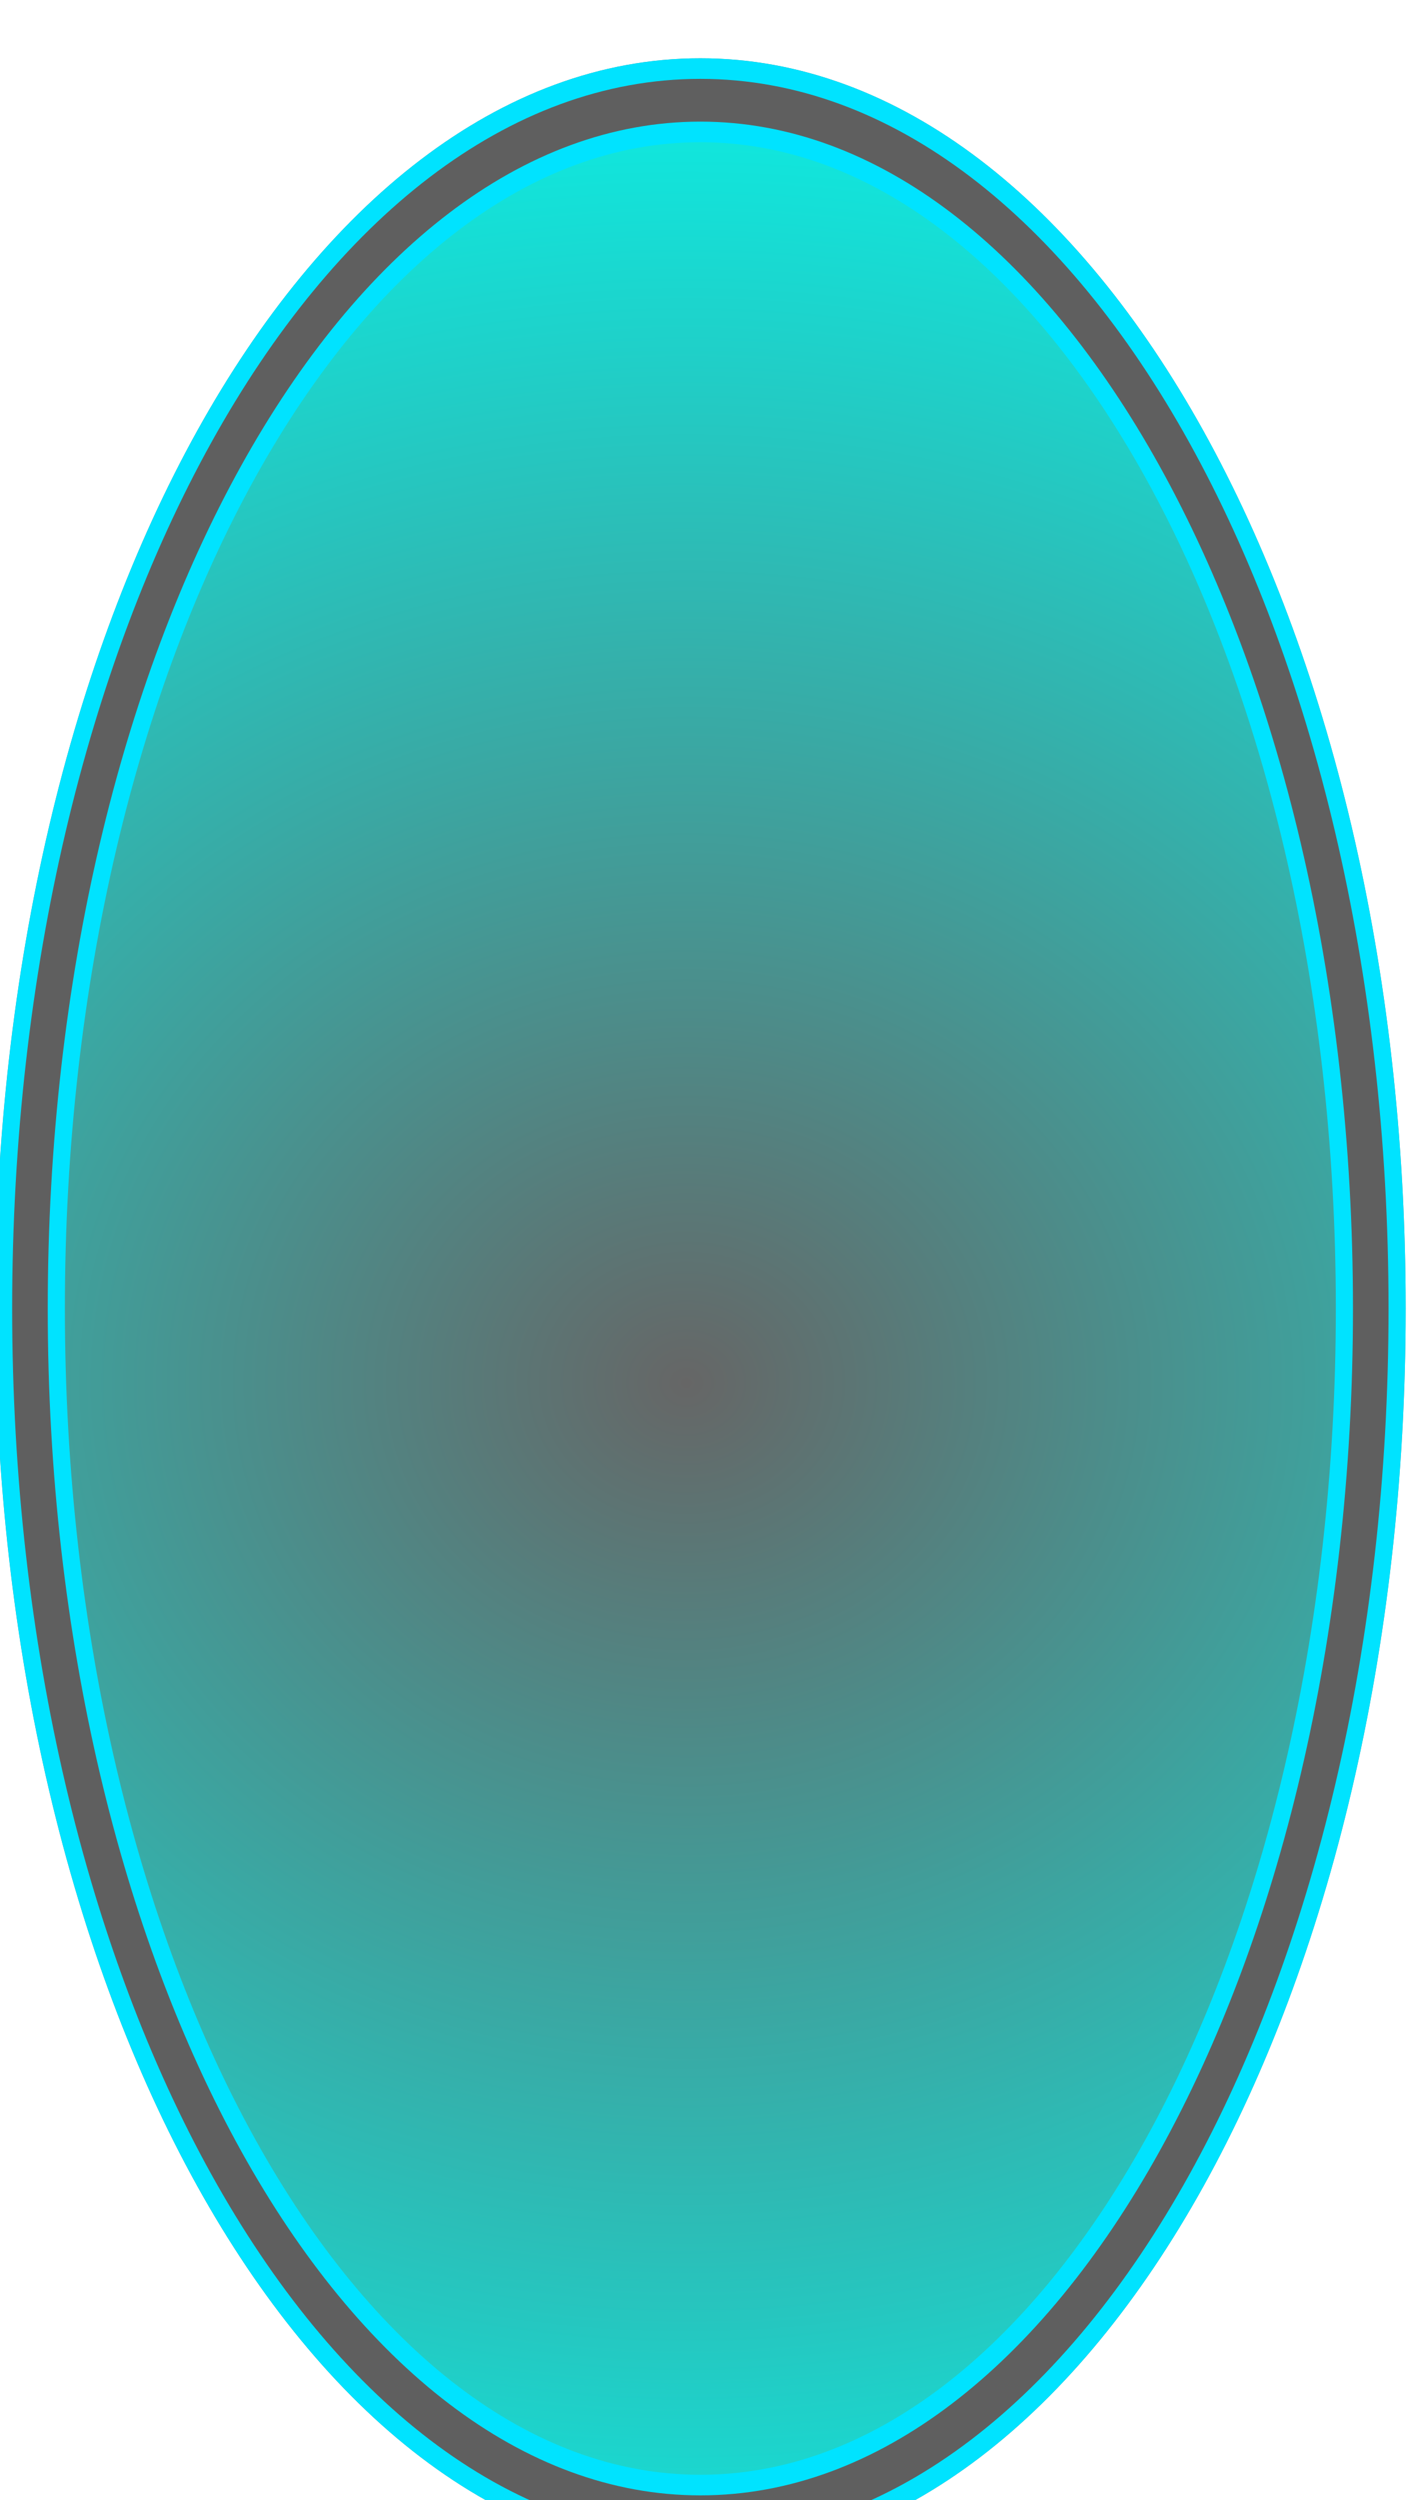 <?xml version="1.0" encoding="UTF-8" standalone="no"?>
<!-- Created with Inkscape (http://www.inkscape.org/) -->

<svg
   xmlns:dc="http://purl.org/dc/elements/1.1/"
   xmlns:cc="http://creativecommons.org/ns#"
   xmlns:rdf="http://www.w3.org/1999/02/22-rdf-syntax-ns#"
   xmlns:svg="http://www.w3.org/2000/svg"
   xmlns="http://www.w3.org/2000/svg"
   xmlns:xlink="http://www.w3.org/1999/xlink"
   xmlns:sodipodi="http://sodipodi.sourceforge.net/DTD/sodipodi-0.dtd"
   xmlns:inkscape="http://www.inkscape.org/namespaces/inkscape"
   width="5.641"
   height="9.94"
   id="svg22422"
   version="1.1"
   inkscape:version="0.48.4 r9939"
   sodipodi:docname="slide_thumb_off.svg">
  <defs
     id="defs22424">
    <filter
       id="filter4028-9-5-0-7-7-2-1-3"
       inkscape:label="Inner Glow"
       inkscape:menu="Shadows and Glows"
       inkscape:menu-tooltip="Adds a colorizable glow inside"
       color-interpolation-filters="sRGB">
      <feGaussianBlur
         id="feGaussianBlur4030-86-9-8-7-7-4-6-4"
         stdDeviation="1.173"
         result="result8" />
      <feComposite
         id="feComposite4032-50-8-9-4-0-11-5-7"
         in2="result8"
         result="result6"
         in="SourceGraphic"
         operator="in" />
      <feComposite
         id="feComposite4034-2-4-3-5-8-5-7-5"
         in2="result6"
         operator="in"
         result="result11" />
      <feFlood
         id="feFlood4036-8-0-0-7-9-95-5-76"
         result="result10"
         in="result11"
         flood-opacity="1"
         flood-color="rgb(131,131,131)" />
      <feBlend
         id="feBlend4038-6-7-7-9-3-1-4-1"
         in2="result10"
         mode="normal"
         in="result11"
         result="result12" />
      <feComposite
         id="feComposite4040-0-6-4-8-0-0-1-8"
         in2="SourceGraphic"
         result="result2"
         operator="in"
         in="result12" />
    </filter>
    <filter
       id="filter4028-9-5-0-7-7-73-2"
       inkscape:label="Inner Glow"
       inkscape:menu="Shadows and Glows"
       inkscape:menu-tooltip="Adds a colorizable glow inside"
       color-interpolation-filters="sRGB">
      <feGaussianBlur
         id="feGaussianBlur4030-86-9-8-7-7-35-8"
         stdDeviation="1.173"
         result="result8" />
      <feComposite
         id="feComposite4032-50-8-9-4-0-9-04"
         in2="result8"
         result="result6"
         in="SourceGraphic"
         operator="in" />
      <feComposite
         id="feComposite4034-2-4-3-5-8-98-55"
         in2="result6"
         operator="in"
         result="result11" />
      <feFlood
         id="feFlood4036-8-0-0-7-9-18-0"
         result="result10"
         in="result11"
         flood-opacity="1"
         flood-color="rgb(131,131,131)" />
      <feBlend
         id="feBlend4038-6-7-7-9-3-2-2"
         in2="result10"
         mode="normal"
         in="result11"
         result="result12" />
      <feComposite
         id="feComposite4040-0-6-4-8-0-6-428"
         in2="SourceGraphic"
         result="result2"
         operator="in"
         in="result12" />
    </filter>
    <filter
       id="filter4028-9-5-0-7-7-73-0"
       inkscape:label="Inner Glow"
       inkscape:menu="Shadows and Glows"
       inkscape:menu-tooltip="Adds a colorizable glow inside"
       color-interpolation-filters="sRGB">
      <feGaussianBlur
         id="feGaussianBlur4030-86-9-8-7-7-35-2"
         stdDeviation="1.173"
         result="result8" />
      <feComposite
         id="feComposite4032-50-8-9-4-0-9-0"
         in2="result8"
         result="result6"
         in="SourceGraphic"
         operator="in" />
      <feComposite
         id="feComposite4034-2-4-3-5-8-98-5"
         in2="result6"
         operator="in"
         result="result11" />
      <feFlood
         id="feFlood4036-8-0-0-7-9-18-6"
         result="result10"
         in="result11"
         flood-opacity="1"
         flood-color="rgb(131,131,131)" />
      <feBlend
         id="feBlend4038-6-7-7-9-3-2-7"
         in2="result10"
         mode="normal"
         in="result11"
         result="result12" />
      <feComposite
         id="feComposite4040-0-6-4-8-0-6-42"
         in2="SourceGraphic"
         result="result2"
         operator="in"
         in="result12" />
    </filter>
    <filter
       id="filter4028-9-5-0-7-7-4-20-6-2-3"
       inkscape:label="Inner Glow"
       inkscape:menu="Shadows and Glows"
       inkscape:menu-tooltip="Adds a colorizable glow inside"
       color-interpolation-filters="sRGB">
      <feGaussianBlur
         id="feGaussianBlur4030-86-9-8-7-7-2-01-0-3-4"
         stdDeviation="1.173"
         result="result8" />
      <feComposite
         id="feComposite4032-50-8-9-4-0-7-46-3-6-7"
         in2="result8"
         result="result6"
         in="SourceGraphic"
         operator="in" />
      <feComposite
         id="feComposite4034-2-4-3-5-8-9-0-8-1-7"
         in2="result6"
         operator="in"
         result="result11" />
      <feFlood
         id="feFlood4036-8-0-0-7-9-2-7-0-9-5"
         result="result10"
         in="result11"
         flood-opacity="1"
         flood-color="rgb(84,254,245)" />
      <feBlend
         id="feBlend4038-6-7-7-9-3-3-17-1-5-2"
         in2="result10"
         mode="normal"
         in="result11"
         result="result12" />
      <feComposite
         id="feComposite4040-0-6-4-8-0-7-77-2-197-3"
         in2="SourceGraphic"
         result="result2"
         operator="in"
         in="result12" />
    </filter>
    <filter
       id="filter4028-9-5-0-7-7-4-20-6-2-9"
       inkscape:label="Inner Glow"
       inkscape:menu="Shadows and Glows"
       inkscape:menu-tooltip="Adds a colorizable glow inside"
       color-interpolation-filters="sRGB">
      <feGaussianBlur
         id="feGaussianBlur4030-86-9-8-7-7-2-01-0-3-2"
         stdDeviation="1.173"
         result="result8" />
      <feComposite
         id="feComposite4032-50-8-9-4-0-7-46-3-6-79"
         in2="result8"
         result="result6"
         in="SourceGraphic"
         operator="in" />
      <feComposite
         id="feComposite4034-2-4-3-5-8-9-0-8-1-0"
         in2="result6"
         operator="in"
         result="result11" />
      <feFlood
         id="feFlood4036-8-0-0-7-9-2-7-0-9-6"
         result="result10"
         in="result11"
         flood-opacity="1"
         flood-color="rgb(84,254,245)" />
      <feBlend
         id="feBlend4038-6-7-7-9-3-3-17-1-5-6"
         in2="result10"
         mode="normal"
         in="result11"
         result="result12" />
      <feComposite
         id="feComposite4040-0-6-4-8-0-7-77-2-197-0"
         in2="SourceGraphic"
         result="result2"
         operator="in"
         in="result12" />
    </filter>
    <filter
       id="filter4028-9-5-0-7-7-4-20-6-60"
       inkscape:label="Inner Glow"
       inkscape:menu="Shadows and Glows"
       inkscape:menu-tooltip="Adds a colorizable glow inside"
       color-interpolation-filters="sRGB">
      <feGaussianBlur
         id="feGaussianBlur4030-86-9-8-7-7-2-01-0-5"
         stdDeviation="1.173"
         result="result8" />
      <feComposite
         id="feComposite4032-50-8-9-4-0-7-46-3-1"
         in2="result8"
         result="result6"
         in="SourceGraphic"
         operator="in" />
      <feComposite
         id="feComposite4034-2-4-3-5-8-9-0-8-85"
         in2="result6"
         operator="in"
         result="result11" />
      <feFlood
         id="feFlood4036-8-0-0-7-9-2-7-0-0"
         result="result10"
         in="result11"
         flood-opacity="1"
         flood-color="rgb(84,254,245)" />
      <feBlend
         id="feBlend4038-6-7-7-9-3-3-17-1-31"
         in2="result10"
         mode="normal"
         in="result11"
         result="result12" />
      <feComposite
         id="feComposite4040-0-6-4-8-0-7-77-2-4"
         in2="SourceGraphic"
         result="result2"
         operator="in"
         in="result12" />
    </filter>
    <filter
       id="filter4028-9-5-0-7-7-2-0-3-0-5"
       inkscape:label="Inner Glow"
       inkscape:menu="Shadows and Glows"
       inkscape:menu-tooltip="Adds a colorizable glow inside"
       color-interpolation-filters="sRGB">
      <feGaussianBlur
         id="feGaussianBlur4030-86-9-8-7-7-4-3-44-6-5"
         stdDeviation="1.173"
         result="result8" />
      <feComposite
         id="feComposite4032-50-8-9-4-0-11-8-5-5-3"
         in2="result8"
         result="result6"
         in="SourceGraphic"
         operator="in" />
      <feComposite
         id="feComposite4034-2-4-3-5-8-5-0-5-3-3"
         in2="result6"
         operator="in"
         result="result11" />
      <feFlood
         id="feFlood4036-8-0-0-7-9-95-1-14-3-3"
         result="result10"
         in="result11"
         flood-opacity="1"
         flood-color="rgb(131,131,131)" />
      <feBlend
         id="feBlend4038-6-7-7-9-3-1-2-12-2-7"
         in2="result10"
         mode="normal"
         in="result11"
         result="result12" />
      <feComposite
         id="feComposite4040-0-6-4-8-0-0-5-6-6-4"
         in2="SourceGraphic"
         result="result2"
         operator="in"
         in="result12" />
    </filter>
    <filter
       id="filter4028-9-5-0-7-7-1-8-2-8"
       inkscape:label="Inner Glow"
       inkscape:menu="Shadows and Glows"
       inkscape:menu-tooltip="Adds a colorizable glow inside"
       color-interpolation-filters="sRGB">
      <feGaussianBlur
         id="feGaussianBlur4030-86-9-8-7-7-20-16-0-1"
         stdDeviation="1.173"
         result="result8" />
      <feComposite
         id="feComposite4032-50-8-9-4-0-16-98-5-9"
         in2="result8"
         result="result6"
         in="SourceGraphic"
         operator="in" />
      <feComposite
         id="feComposite4034-2-4-3-5-8-4-01-6-8"
         in2="result6"
         operator="in"
         result="result11" />
      <feFlood
         id="feFlood4036-8-0-0-7-9-0-39-1-9"
         result="result10"
         in="result11"
         flood-opacity="1"
         flood-color="rgb(131,131,131)" />
      <feBlend
         id="feBlend4038-6-7-7-9-3-6-3-0-7"
         in2="result10"
         mode="normal"
         in="result11"
         result="result12" />
      <feComposite
         id="feComposite4040-0-6-4-8-0-1-93-4-2"
         in2="SourceGraphic"
         result="result2"
         operator="in"
         in="result12" />
    </filter>
    <filter
       id="filter4028-9-5-0-7-7-1-8-2-8-0"
       inkscape:label="Inner Glow"
       inkscape:menu="Shadows and Glows"
       inkscape:menu-tooltip="Adds a colorizable glow inside"
       color-interpolation-filters="sRGB">
      <feGaussianBlur
         id="feGaussianBlur4030-86-9-8-7-7-20-16-0-1-0"
         stdDeviation="1.173"
         result="result8" />
      <feComposite
         id="feComposite4032-50-8-9-4-0-16-98-5-9-3"
         in2="result8"
         result="result6"
         in="SourceGraphic"
         operator="in" />
      <feComposite
         id="feComposite4034-2-4-3-5-8-4-01-6-8-9"
         in2="result6"
         operator="in"
         result="result11" />
      <feFlood
         id="feFlood4036-8-0-0-7-9-0-39-1-9-1"
         result="result10"
         in="result11"
         flood-opacity="1"
         flood-color="rgb(131,131,131)" />
      <feBlend
         id="feBlend4038-6-7-7-9-3-6-3-0-7-8"
         in2="result10"
         mode="normal"
         in="result11"
         result="result12" />
      <feComposite
         id="feComposite4040-0-6-4-8-0-1-93-4-2-1"
         in2="SourceGraphic"
         result="result2"
         operator="in"
         in="result12" />
    </filter>
    <filter
       id="filter4028-9-5-0-7-7-4-0-6-6-3-8-1-2"
       inkscape:label="Inner Glow"
       inkscape:menu="Shadows and Glows"
       inkscape:menu-tooltip="Adds a colorizable glow inside"
       color-interpolation-filters="sRGB">
      <feGaussianBlur
         id="feGaussianBlur4030-86-9-8-7-7-2-9-3-0-8-2-9-5"
         stdDeviation="1.173"
         result="result8" />
      <feComposite
         id="feComposite4032-50-8-9-4-0-7-4-3-6-0-1-6-0"
         in2="result8"
         result="result6"
         in="SourceGraphic"
         operator="in" />
      <feComposite
         id="feComposite4034-2-4-3-5-8-9-7-0-2-8-1-9-8"
         in2="result6"
         operator="in"
         result="result11" />
      <feFlood
         id="feFlood4036-8-0-0-7-9-2-8-0-0-8-9-8-3"
         result="result10"
         in="result11"
         flood-opacity="1"
         flood-color="rgb(84,254,245)" />
      <feBlend
         id="feBlend4038-6-7-7-9-3-3-3-81-0-0-7-2-9"
         in2="result10"
         mode="normal"
         in="result11"
         result="result12" />
      <feComposite
         id="feComposite4040-0-6-4-8-0-7-5-3-5-6-6-5-3"
         in2="SourceGraphic"
         result="result2"
         operator="in"
         in="result12" />
    </filter>
    <filter
       id="filter4028-9-5-0-7-7-4-0-6-6-3-8-1"
       inkscape:label="Inner Glow"
       inkscape:menu="Shadows and Glows"
       inkscape:menu-tooltip="Adds a colorizable glow inside"
       color-interpolation-filters="sRGB">
      <feGaussianBlur
         id="feGaussianBlur4030-86-9-8-7-7-2-9-3-0-8-2-9"
         stdDeviation="1.173"
         result="result8" />
      <feComposite
         id="feComposite4032-50-8-9-4-0-7-4-3-6-0-1-6"
         in2="result8"
         result="result6"
         in="SourceGraphic"
         operator="in" />
      <feComposite
         id="feComposite4034-2-4-3-5-8-9-7-0-2-8-1-9"
         in2="result6"
         operator="in"
         result="result11" />
      <feFlood
         id="feFlood4036-8-0-0-7-9-2-8-0-0-8-9-8"
         result="result10"
         in="result11"
         flood-opacity="1"
         flood-color="rgb(84,254,245)" />
      <feBlend
         id="feBlend4038-6-7-7-9-3-3-3-81-0-0-7-2"
         in2="result10"
         mode="normal"
         in="result11"
         result="result12" />
      <feComposite
         id="feComposite4040-0-6-4-8-0-7-5-3-5-6-6-5"
         in2="SourceGraphic"
         result="result2"
         operator="in"
         in="result12" />
    </filter>
    <filter
       id="filter4028-9-5-0-7-7-4-0-6-6-3-8"
       inkscape:label="Inner Glow"
       inkscape:menu="Shadows and Glows"
       inkscape:menu-tooltip="Adds a colorizable glow inside"
       color-interpolation-filters="sRGB">
      <feGaussianBlur
         id="feGaussianBlur4030-86-9-8-7-7-2-9-3-0-8-2"
         stdDeviation="1.173"
         result="result8" />
      <feComposite
         id="feComposite4032-50-8-9-4-0-7-4-3-6-0-1"
         in2="result8"
         result="result6"
         in="SourceGraphic"
         operator="in" />
      <feComposite
         id="feComposite4034-2-4-3-5-8-9-7-0-2-8-1"
         in2="result6"
         operator="in"
         result="result11" />
      <feFlood
         id="feFlood4036-8-0-0-7-9-2-8-0-0-8-9"
         result="result10"
         in="result11"
         flood-opacity="1"
         flood-color="rgb(84,254,245)" />
      <feBlend
         id="feBlend4038-6-7-7-9-3-3-3-81-0-0-7"
         in2="result10"
         mode="normal"
         in="result11"
         result="result12" />
      <feComposite
         id="feComposite4040-0-6-4-8-0-7-5-3-5-6-6"
         in2="SourceGraphic"
         result="result2"
         operator="in"
         in="result12" />
    </filter>
    <filter
       id="filter4028-9-5-0-7-7-1-8-2-8-0-1-5-2"
       inkscape:label="Inner Glow"
       inkscape:menu="Shadows and Glows"
       inkscape:menu-tooltip="Adds a colorizable glow inside"
       color-interpolation-filters="sRGB">
      <feGaussianBlur
         id="feGaussianBlur4030-86-9-8-7-7-20-16-0-1-0-4-8-7"
         stdDeviation="1.173"
         result="result8" />
      <feComposite
         id="feComposite4032-50-8-9-4-0-16-98-5-9-3-3-9-5"
         in2="result8"
         result="result6"
         in="SourceGraphic"
         operator="in" />
      <feComposite
         id="feComposite4034-2-4-3-5-8-4-01-6-8-9-1-7-9"
         in2="result6"
         operator="in"
         result="result11" />
      <feFlood
         id="feFlood4036-8-0-0-7-9-0-39-1-9-1-2-4-6"
         result="result10"
         in="result11"
         flood-opacity="1"
         flood-color="rgb(131,131,131)" />
      <feBlend
         id="feBlend4038-6-7-7-9-3-6-3-0-7-8-0-4-0"
         in2="result10"
         mode="normal"
         in="result11"
         result="result12" />
      <feComposite
         id="feComposite4040-0-6-4-8-0-1-93-4-2-1-7-1-7"
         in2="SourceGraphic"
         result="result2"
         operator="in"
         in="result12" />
    </filter>
    <filter
       id="filter6390-43-2-0-7"
       inkscape:label="Inner Shadow"
       inkscape:menu="Shadows and Glows"
       inkscape:menu-tooltip="Adds a colorizable drop shadow inside"
       color-interpolation-filters="sRGB"
       x="-0.02"
       y="-0.05"
       width="1.02"
       height="1.05">
      <feGaussianBlur
         id="feGaussianBlur6392-8-5-2-8"
         stdDeviation="0.84"
         result="result8" />
      <feOffset
         id="feOffset6394-0-52-8-8"
         dx="1.718"
         dy="1.031"
         result="result11" />
      <feComposite
         id="feComposite6396-8-1-6-2"
         in2="result11"
         result="result6"
         in="SourceGraphic"
         operator="in" />
      <feFlood
         id="feFlood6398-8-4-02-9"
         result="result10"
         in="result6"
         flood-opacity="1"
         flood-color="rgb(148,148,148)" />
      <feBlend
         id="feBlend6400-0-8-48-1"
         in2="result10"
         mode="normal"
         in="result6"
         result="result12" />
      <feComposite
         id="feComposite6402-6-6-6-3"
         in2="SourceGraphic"
         result="result2"
         operator="in" />
    </filter>
    <filter
       id="filter23270"
       inkscape:label="Inner Shadow"
       inkscape:menu="Shadows and Glows"
       inkscape:menu-tooltip="Adds a colorizable drop shadow inside"
       color-interpolation-filters="sRGB"
       x="-0.02"
       y="-0.05"
       width="1.02"
       height="1.05">
      <feGaussianBlur
         id="feGaussianBlur23272"
         stdDeviation="0.84"
         result="result8" />
      <feOffset
         id="feOffset23274"
         dx="1.718"
         dy="1.031"
         result="result11" />
      <feComposite
         id="feComposite23276"
         in2="result11"
         result="result6"
         in="SourceGraphic"
         operator="in" />
      <feFlood
         id="feFlood23278"
         result="result10"
         in="result6"
         flood-opacity="1"
         flood-color="rgb(148,148,148)" />
      <feBlend
         id="feBlend23280"
         in2="result10"
         mode="normal"
         in="result6"
         result="result12" />
      <feComposite
         id="feComposite23282"
         in2="SourceGraphic"
         result="result2"
         operator="in" />
    </filter>
    <filter
       id="filter6390-43-2-0-1"
       inkscape:label="Inner Shadow"
       inkscape:menu="Shadows and Glows"
       inkscape:menu-tooltip="Adds a colorizable drop shadow inside"
       color-interpolation-filters="sRGB"
       x="-0.02"
       y="-0.05"
       width="1.02"
       height="1.05">
      <feGaussianBlur
         id="feGaussianBlur6392-8-5-2-5"
         stdDeviation="0.84"
         result="result8" />
      <feOffset
         id="feOffset6394-0-52-8-4"
         dx="1.718"
         dy="1.031"
         result="result11" />
      <feComposite
         id="feComposite6396-8-1-6-20"
         in2="result11"
         result="result6"
         in="SourceGraphic"
         operator="in" />
      <feFlood
         id="feFlood6398-8-4-02-97"
         result="result10"
         in="result6"
         flood-opacity="1"
         flood-color="rgb(148,148,148)" />
      <feBlend
         id="feBlend6400-0-8-48-3"
         in2="result10"
         mode="normal"
         in="result6"
         result="result12" />
      <feComposite
         id="feComposite6402-6-6-6-7"
         in2="SourceGraphic"
         result="result2"
         operator="in" />
    </filter>
    <filter
       id="filter23373"
       inkscape:label="Inner Shadow"
       inkscape:menu="Shadows and Glows"
       inkscape:menu-tooltip="Adds a colorizable drop shadow inside"
       color-interpolation-filters="sRGB"
       x="-0.02"
       y="-0.05"
       width="1.02"
       height="1.05">
      <feGaussianBlur
         id="feGaussianBlur23375"
         stdDeviation="0.84"
         result="result8" />
      <feOffset
         id="feOffset23377"
         dx="1.718"
         dy="1.031"
         result="result11" />
      <feComposite
         id="feComposite23379"
         in2="result11"
         result="result6"
         in="SourceGraphic"
         operator="in" />
      <feFlood
         id="feFlood23381"
         result="result10"
         in="result6"
         flood-opacity="1"
         flood-color="rgb(148,148,148)" />
      <feBlend
         id="feBlend23383"
         in2="result10"
         mode="normal"
         in="result6"
         result="result12" />
      <feComposite
         id="feComposite23385"
         in2="SourceGraphic"
         result="result2"
         operator="in" />
    </filter>
    <filter
       id="filter6390-43-2-9-1-6"
       inkscape:label="Inner Shadow"
       inkscape:menu="Shadows and Glows"
       inkscape:menu-tooltip="Adds a colorizable drop shadow inside"
       color-interpolation-filters="sRGB">
      <feGaussianBlur
         id="feGaussianBlur6392-8-5-9-9-9"
         stdDeviation="0.84"
         result="result8" />
      <feOffset
         id="feOffset6394-0-52-0-9-2"
         dx="1.718"
         dy="1.031"
         result="result11" />
      <feComposite
         id="feComposite6396-8-1-3-5-1"
         in2="result11"
         result="result6"
         in="SourceGraphic"
         operator="in" />
      <feFlood
         id="feFlood6398-8-4-0-5-67"
         result="result10"
         in="result6"
         flood-opacity="1"
         flood-color="rgb(148,148,148)" />
      <feBlend
         id="feBlend6400-0-8-3-5-8"
         in2="result10"
         mode="normal"
         in="result6"
         result="result12" />
      <feComposite
         id="feComposite6402-6-6-5-6-5"
         in2="SourceGraphic"
         result="result2"
         operator="in" />
    </filter>
    <filter
       id="filter6390-43-28-2-5"
       inkscape:label="Inner Shadow"
       inkscape:menu="Shadows and Glows"
       inkscape:menu-tooltip="Adds a colorizable drop shadow inside"
       color-interpolation-filters="sRGB">
      <feGaussianBlur
         id="feGaussianBlur6392-8-8-7-06"
         stdDeviation="0.84"
         result="result8" />
      <feOffset
         id="feOffset6394-0-1-7-9"
         dx="1.718"
         dy="1.031"
         result="result11" />
      <feComposite
         id="feComposite6396-8-8-9-35"
         in2="result11"
         result="result6"
         in="SourceGraphic"
         operator="in" />
      <feFlood
         id="feFlood6398-8-6-5-7"
         result="result10"
         in="result6"
         flood-opacity="1"
         flood-color="rgb(148,148,148)" />
      <feBlend
         id="feBlend6400-0-0-5-1"
         in2="result10"
         mode="normal"
         in="result6"
         result="result12" />
      <feComposite
         id="feComposite6402-6-2-4-9"
         in2="SourceGraphic"
         result="result2"
         operator="in" />
    </filter>
    <filter
       color-interpolation-filters="sRGB"
       inkscape:collect="always"
       id="filter6906-8-49-0-4">
      <feGaussianBlur
         inkscape:collect="always"
         stdDeviation="0.117"
         id="feGaussianBlur6908-19-0-3-7" />
    </filter>
    <filter
       id="filter4028-5-4-33-8-8-9-5-8-8-5-9"
       inkscape:label="Inner Glow"
       inkscape:menu="Shadows and Glows"
       inkscape:menu-tooltip="Adds a colorizable glow inside"
       color-interpolation-filters="sRGB">
      <feGaussianBlur
         id="feGaussianBlur4030-1-2-41-1-9-3-0-2-60-2-5"
         stdDeviation="1.173"
         result="result8" />
      <feComposite
         id="feComposite4032-7-7-1-5-8-4-8-4-2-8-2"
         in2="result8"
         result="result6"
         in="SourceGraphic"
         operator="in" />
      <feComposite
         id="feComposite4034-1-7-3-8-4-4-7-5-4-1-5"
         in2="result6"
         operator="in"
         result="result11" />
      <feFlood
         id="feFlood4036-1-9-8-6-1-0-0-5-8-0-22"
         result="result10"
         in="result11"
         flood-opacity="1"
         flood-color="rgb(179,179,179)" />
      <feBlend
         id="feBlend4038-5-3-7-1-4-5-5-1-6-3-3"
         in2="result10"
         mode="normal"
         in="result11"
         result="result12" />
      <feComposite
         id="feComposite4040-2-1-4-2-3-96-3-7-5-1-0"
         in2="SourceGraphic"
         result="result2"
         operator="in"
         in="result12" />
    </filter>
    <filter
       id="filter4028-5-4-33-8-8-1-1-1-5-8"
       inkscape:label="Inner Glow"
       inkscape:menu="Shadows and Glows"
       inkscape:menu-tooltip="Adds a colorizable glow inside"
       color-interpolation-filters="sRGB">
      <feGaussianBlur
         id="feGaussianBlur4030-1-2-41-1-9-0-7-9-5-7"
         stdDeviation="1.173"
         result="result8" />
      <feComposite
         id="feComposite4032-7-7-1-5-8-02-4-8-2-2"
         in2="result8"
         result="result6"
         in="SourceGraphic"
         operator="in" />
      <feComposite
         id="feComposite4034-1-7-3-8-4-1-0-6-2-8"
         in2="result6"
         operator="in"
         result="result11" />
      <feFlood
         id="feFlood4036-1-9-8-6-1-3-9-5-1-3"
         result="result10"
         in="result11"
         flood-opacity="1"
         flood-color="rgb(179,179,179)" />
      <feBlend
         id="feBlend4038-5-3-7-1-4-84-4-0-7-7"
         in2="result10"
         mode="normal"
         in="result11"
         result="result12" />
      <feComposite
         id="feComposite4040-2-1-4-2-3-3-8-2-4-5"
         in2="SourceGraphic"
         result="result2"
         operator="in"
         in="result12" />
    </filter>
    <filter
       id="filter4028-5-4-33-8-8-9-5-8-8-5-9-9"
       inkscape:label="Inner Glow"
       inkscape:menu="Shadows and Glows"
       inkscape:menu-tooltip="Adds a colorizable glow inside"
       color-interpolation-filters="sRGB">
      <feGaussianBlur
         id="feGaussianBlur4030-1-2-41-1-9-3-0-2-60-2-5-8"
         stdDeviation="1.173"
         result="result8" />
      <feComposite
         id="feComposite4032-7-7-1-5-8-4-8-4-2-8-2-1"
         in2="result8"
         result="result6"
         in="SourceGraphic"
         operator="in" />
      <feComposite
         id="feComposite4034-1-7-3-8-4-4-7-5-4-1-5-6"
         in2="result6"
         operator="in"
         result="result11" />
      <feFlood
         id="feFlood4036-1-9-8-6-1-0-0-5-8-0-22-3"
         result="result10"
         in="result11"
         flood-opacity="1"
         flood-color="rgb(179,179,179)" />
      <feBlend
         id="feBlend4038-5-3-7-1-4-5-5-1-6-3-3-7"
         in2="result10"
         mode="normal"
         in="result11"
         result="result12" />
      <feComposite
         id="feComposite4040-2-1-4-2-3-96-3-7-5-1-0-5"
         in2="SourceGraphic"
         result="result2"
         operator="in"
         in="result12" />
    </filter>
    <filter
       id="filter4028-5-4-33-8-8-1-1-1-5-8-4"
       inkscape:label="Inner Glow"
       inkscape:menu="Shadows and Glows"
       inkscape:menu-tooltip="Adds a colorizable glow inside"
       color-interpolation-filters="sRGB">
      <feGaussianBlur
         id="feGaussianBlur4030-1-2-41-1-9-0-7-9-5-7-1"
         stdDeviation="1.173"
         result="result8" />
      <feComposite
         id="feComposite4032-7-7-1-5-8-02-4-8-2-2-0"
         in2="result8"
         result="result6"
         in="SourceGraphic"
         operator="in" />
      <feComposite
         id="feComposite4034-1-7-3-8-4-1-0-6-2-8-1"
         in2="result6"
         operator="in"
         result="result11" />
      <feFlood
         id="feFlood4036-1-9-8-6-1-3-9-5-1-3-2"
         result="result10"
         in="result11"
         flood-opacity="1"
         flood-color="rgb(179,179,179)" />
      <feBlend
         id="feBlend4038-5-3-7-1-4-84-4-0-7-7-2"
         in2="result10"
         mode="normal"
         in="result11"
         result="result12" />
      <feComposite
         id="feComposite4040-2-1-4-2-3-3-8-2-4-5-8"
         in2="SourceGraphic"
         result="result2"
         operator="in"
         in="result12" />
    </filter>
    <linearGradient
       id="linearGradient46379-2-4-6">
      <stop
         id="stop46381-2-0-2"
         offset="0"
         style="stop-color:#00a09a;stop-opacity:1;" />
      <stop
         style="stop-color:#eaeaea;stop-opacity:1"
         offset="0.097"
         id="stop46383-81-0-9" />
      <stop
         style="stop-color:#6e6e6e;stop-opacity:1"
         offset="0.474"
         id="stop46385-87-7-6" />
      <stop
         style="stop-color:#d0d0d0;stop-opacity:1"
         offset="0.895"
         id="stop46387-5-1-5" />
      <stop
         id="stop46389-6-2-3"
         offset="1"
         style="stop-color:#00a09a;stop-opacity:0;" />
    </linearGradient>
    <linearGradient
       id="linearGradient46322-0-7">
      <stop
         style="stop-color:#00a09a;stop-opacity:1;"
         offset="0"
         id="stop46324-1-4" />
      <stop
         id="stop46334-19-0"
         offset="0.097"
         style="stop-color:#00fff5;stop-opacity:1" />
      <stop
         id="stop46332-10-9"
         offset="0.474"
         style="stop-color:#009a96;stop-opacity:1" />
      <stop
         id="stop46330-3-4"
         offset="0.895"
         style="stop-color:#00fff6;stop-opacity:1" />
      <stop
         style="stop-color:#00a09a;stop-opacity:0;"
         offset="1"
         id="stop46326-2-8" />
    </linearGradient>
    <linearGradient
       id="linearGradient46447-9-8-7-5">
      <stop
         id="stop46449-9-1-0-7"
         offset="0"
         style="stop-color:#666666;stop-opacity:1;" />
      <stop
         style="stop-color:#e9e9e9;stop-opacity:1"
         offset="0.5"
         id="stop46455-3-7-9-2" />
      <stop
         id="stop46451-7-2-1-6"
         offset="1"
         style="stop-color:#666666;stop-opacity:0;" />
    </linearGradient>
    <linearGradient
       id="linearGradient46379-2-4-6-7">
      <stop
         id="stop46381-2-0-2-4"
         offset="0"
         style="stop-color:#00a09a;stop-opacity:1;" />
      <stop
         style="stop-color:#eaeaea;stop-opacity:1"
         offset="0.097"
         id="stop46383-81-0-9-0" />
      <stop
         style="stop-color:#6e6e6e;stop-opacity:1"
         offset="0.474"
         id="stop46385-87-7-6-9" />
      <stop
         style="stop-color:#d0d0d0;stop-opacity:1"
         offset="0.895"
         id="stop46387-5-1-5-4" />
      <stop
         id="stop46389-6-2-3-8"
         offset="1"
         style="stop-color:#00a09a;stop-opacity:0;" />
    </linearGradient>
    <linearGradient
       inkscape:collect="always"
       xlink:href="#linearGradient46322-0-7-2"
       id="linearGradient46328-8-1-8"
       x1="312.316"
       y1="444.761"
       x2="312.316"
       y2="439.109"
       gradientUnits="userSpaceOnUse"
       gradientTransform="translate(-0.004,-0.029)" />
    <linearGradient
       id="linearGradient46322-0-7-2">
      <stop
         style="stop-color:#00a09a;stop-opacity:1;"
         offset="0"
         id="stop46324-1-4-4" />
      <stop
         id="stop46334-19-0-5"
         offset="0.097"
         style="stop-color:#00fff5;stop-opacity:1" />
      <stop
         id="stop46332-10-9-5"
         offset="0.474"
         style="stop-color:#009a96;stop-opacity:1" />
      <stop
         id="stop46330-3-4-1"
         offset="0.895"
         style="stop-color:#00fff6;stop-opacity:1" />
      <stop
         style="stop-color:#00a09a;stop-opacity:0;"
         offset="1"
         id="stop46326-2-8-7" />
    </linearGradient>
    <radialGradient
       inkscape:collect="always"
       xlink:href="#linearGradient46447-9-8-7-5-1"
       id="radialGradient46433-02-0-7-4"
       cx="301.607"
       cy="447.541"
       fx="301.607"
       fy="447.541"
       r="2.161"
       gradientTransform="matrix(4.815,-1.2354398e-6,1.3014426e-6,3.519,-1150.667,-1127.164)"
       gradientUnits="userSpaceOnUse" />
    <linearGradient
       id="linearGradient46447-9-8-7-5-1">
      <stop
         id="stop46449-9-1-0-7-1"
         offset="0"
         style="stop-color:#666666;stop-opacity:1;" />
      <stop
         style="stop-color:#e9e9e9;stop-opacity:1"
         offset="0.5"
         id="stop46455-3-7-9-2-5" />
      <stop
         id="stop46451-7-2-1-6-2"
         offset="1"
         style="stop-color:#666666;stop-opacity:0;" />
    </linearGradient>
    <radialGradient
       inkscape:collect="always"
       xlink:href="#linearGradient46447-6-8-2"
       id="radialGradient46543-0-3-4"
       gradientUnits="userSpaceOnUse"
       gradientTransform="matrix(4.815,-1.2354398e-6,1.3014426e-6,3.519,-1150.667,-1127.164)"
       cx="301.607"
       cy="447.541"
       fx="301.607"
       fy="447.541"
       r="2.161" />
    <linearGradient
       id="linearGradient46447-6-8-2">
      <stop
         id="stop46449-6-0-3"
         offset="0"
         style="stop-color:#666666;stop-opacity:1;" />
      <stop
         style="stop-color:#00fff4;stop-opacity:1"
         offset="0.5"
         id="stop46455-2-5-2" />
      <stop
         id="stop46451-63-6-2"
         offset="1"
         style="stop-color:#666666;stop-opacity:0;" />
    </linearGradient>
  </defs>
  <sodipodi:namedview
     id="base"
     pagecolor="#ffffff"
     bordercolor="#666666"
     borderopacity="1.0"
     inkscape:pageopacity="0.0"
     inkscape:pageshadow="2"
     inkscape:zoom="7.6265125"
     inkscape:cx="2.5474527"
     inkscape:cy="8.4727184"
     inkscape:document-units="px"
     inkscape:current-layer="g55760-6"
     showgrid="false"
     fit-margin-top="0"
     fit-margin-left="0"
     fit-margin-right="0"
     fit-margin-bottom="0"
     inkscape:window-width="504"
     inkscape:window-height="423"
     inkscape:window-x="817"
     inkscape:window-y="345"
     inkscape:window-maximized="0" />
  <g
     inkscape:label="Capa 1"
     inkscape:groupmode="layer"
     id="layer1"
     transform="translate(-535.542,-224.443)">
    <g
       id="g55760-6"
       transform="translate(-1765.316,-204.234)">
      <g
         id="g46538-7-8-1"
         transform="matrix(1.555,0,0,1.555,1833.176,-261.499)">
        <path
           transform="matrix(0.835,0,0,1.003,50.71,-1.695)"
           d="m 303.661,447.541 c 0,1.701 -0.919,3.08 -2.054,3.08 -1.134,0 -2.054,-1.379 -2.054,-3.08 0,-1.701 0.919,-3.08 2.054,-3.08 1.134,0 2.054,1.379 2.054,3.08 z"
           sodipodi:ry="3.0803571"
           sodipodi:rx="2.0535715"
           sodipodi:cy="447.54074"
           sodipodi:cx="301.60715"
           id="path46391-7-2-6"
           style="color:#000000;fill:#666666;fill-opacity:1;fill-rule:nonzero;stroke:#999999;stroke-width:0.214;stroke-linecap:butt;stroke-linejoin:miter;stroke-miterlimit:4;stroke-opacity:1;stroke-dasharray:none;stroke-dashoffset:0;marker:none;visibility:visible;display:inline;overflow:visible;enable-background:accumulate"
           sodipodi:type="arc" />
        <path
           transform="matrix(0.835,0,0,1.003,50.71,-1.695)"
           d="m 303.661,447.541 c 0,1.701 -0.919,3.08 -2.054,3.08 -1.134,0 -2.054,-1.379 -2.054,-3.08 0,-1.701 0.919,-3.08 2.054,-3.08 1.134,0 2.054,1.379 2.054,3.08 z"
           sodipodi:ry="3.0803571"
           sodipodi:rx="2.0535715"
           sodipodi:cy="447.54074"
           sodipodi:cx="301.60715"
           id="path46391-0-9-6-8"
           style="color:#000000;fill:url(#radialGradient46543-0-3-4);fill-opacity:1;fill-rule:nonzero;stroke:#00e3ff;stroke-width:0.214;stroke-linecap:butt;stroke-linejoin:miter;stroke-miterlimit:4;stroke-opacity:1;stroke-dasharray:none;stroke-dashoffset:0;marker:none;visibility:visible;display:inline;overflow:visible;enable-background:accumulate"
           sodipodi:type="arc" />
        <path
           transform="matrix(0.835,0,0,1.003,50.71,-1.695)"
           d="m 303.661,447.541 c 0,1.701 -0.919,3.08 -2.054,3.08 -1.134,0 -2.054,-1.379 -2.054,-3.08 0,-1.701 0.919,-3.08 2.054,-3.08 1.134,0 2.054,1.379 2.054,3.08 z"
           sodipodi:ry="3.0803571"
           sodipodi:rx="2.0535715"
           sodipodi:cy="447.54074"
           sodipodi:cx="301.60715"
           id="path46391-0-3-2-8-5"
           style="color:#000000;fill:none;stroke:#5f5f5f;stroke-width:0.109;stroke-linecap:butt;stroke-linejoin:miter;stroke-miterlimit:4;stroke-opacity:1;stroke-dasharray:none;stroke-dashoffset:0;marker:none;visibility:visible;display:inline;overflow:visible;enable-background:accumulate"
           sodipodi:type="arc" />
      </g>
    </g>
  </g>
</svg>
